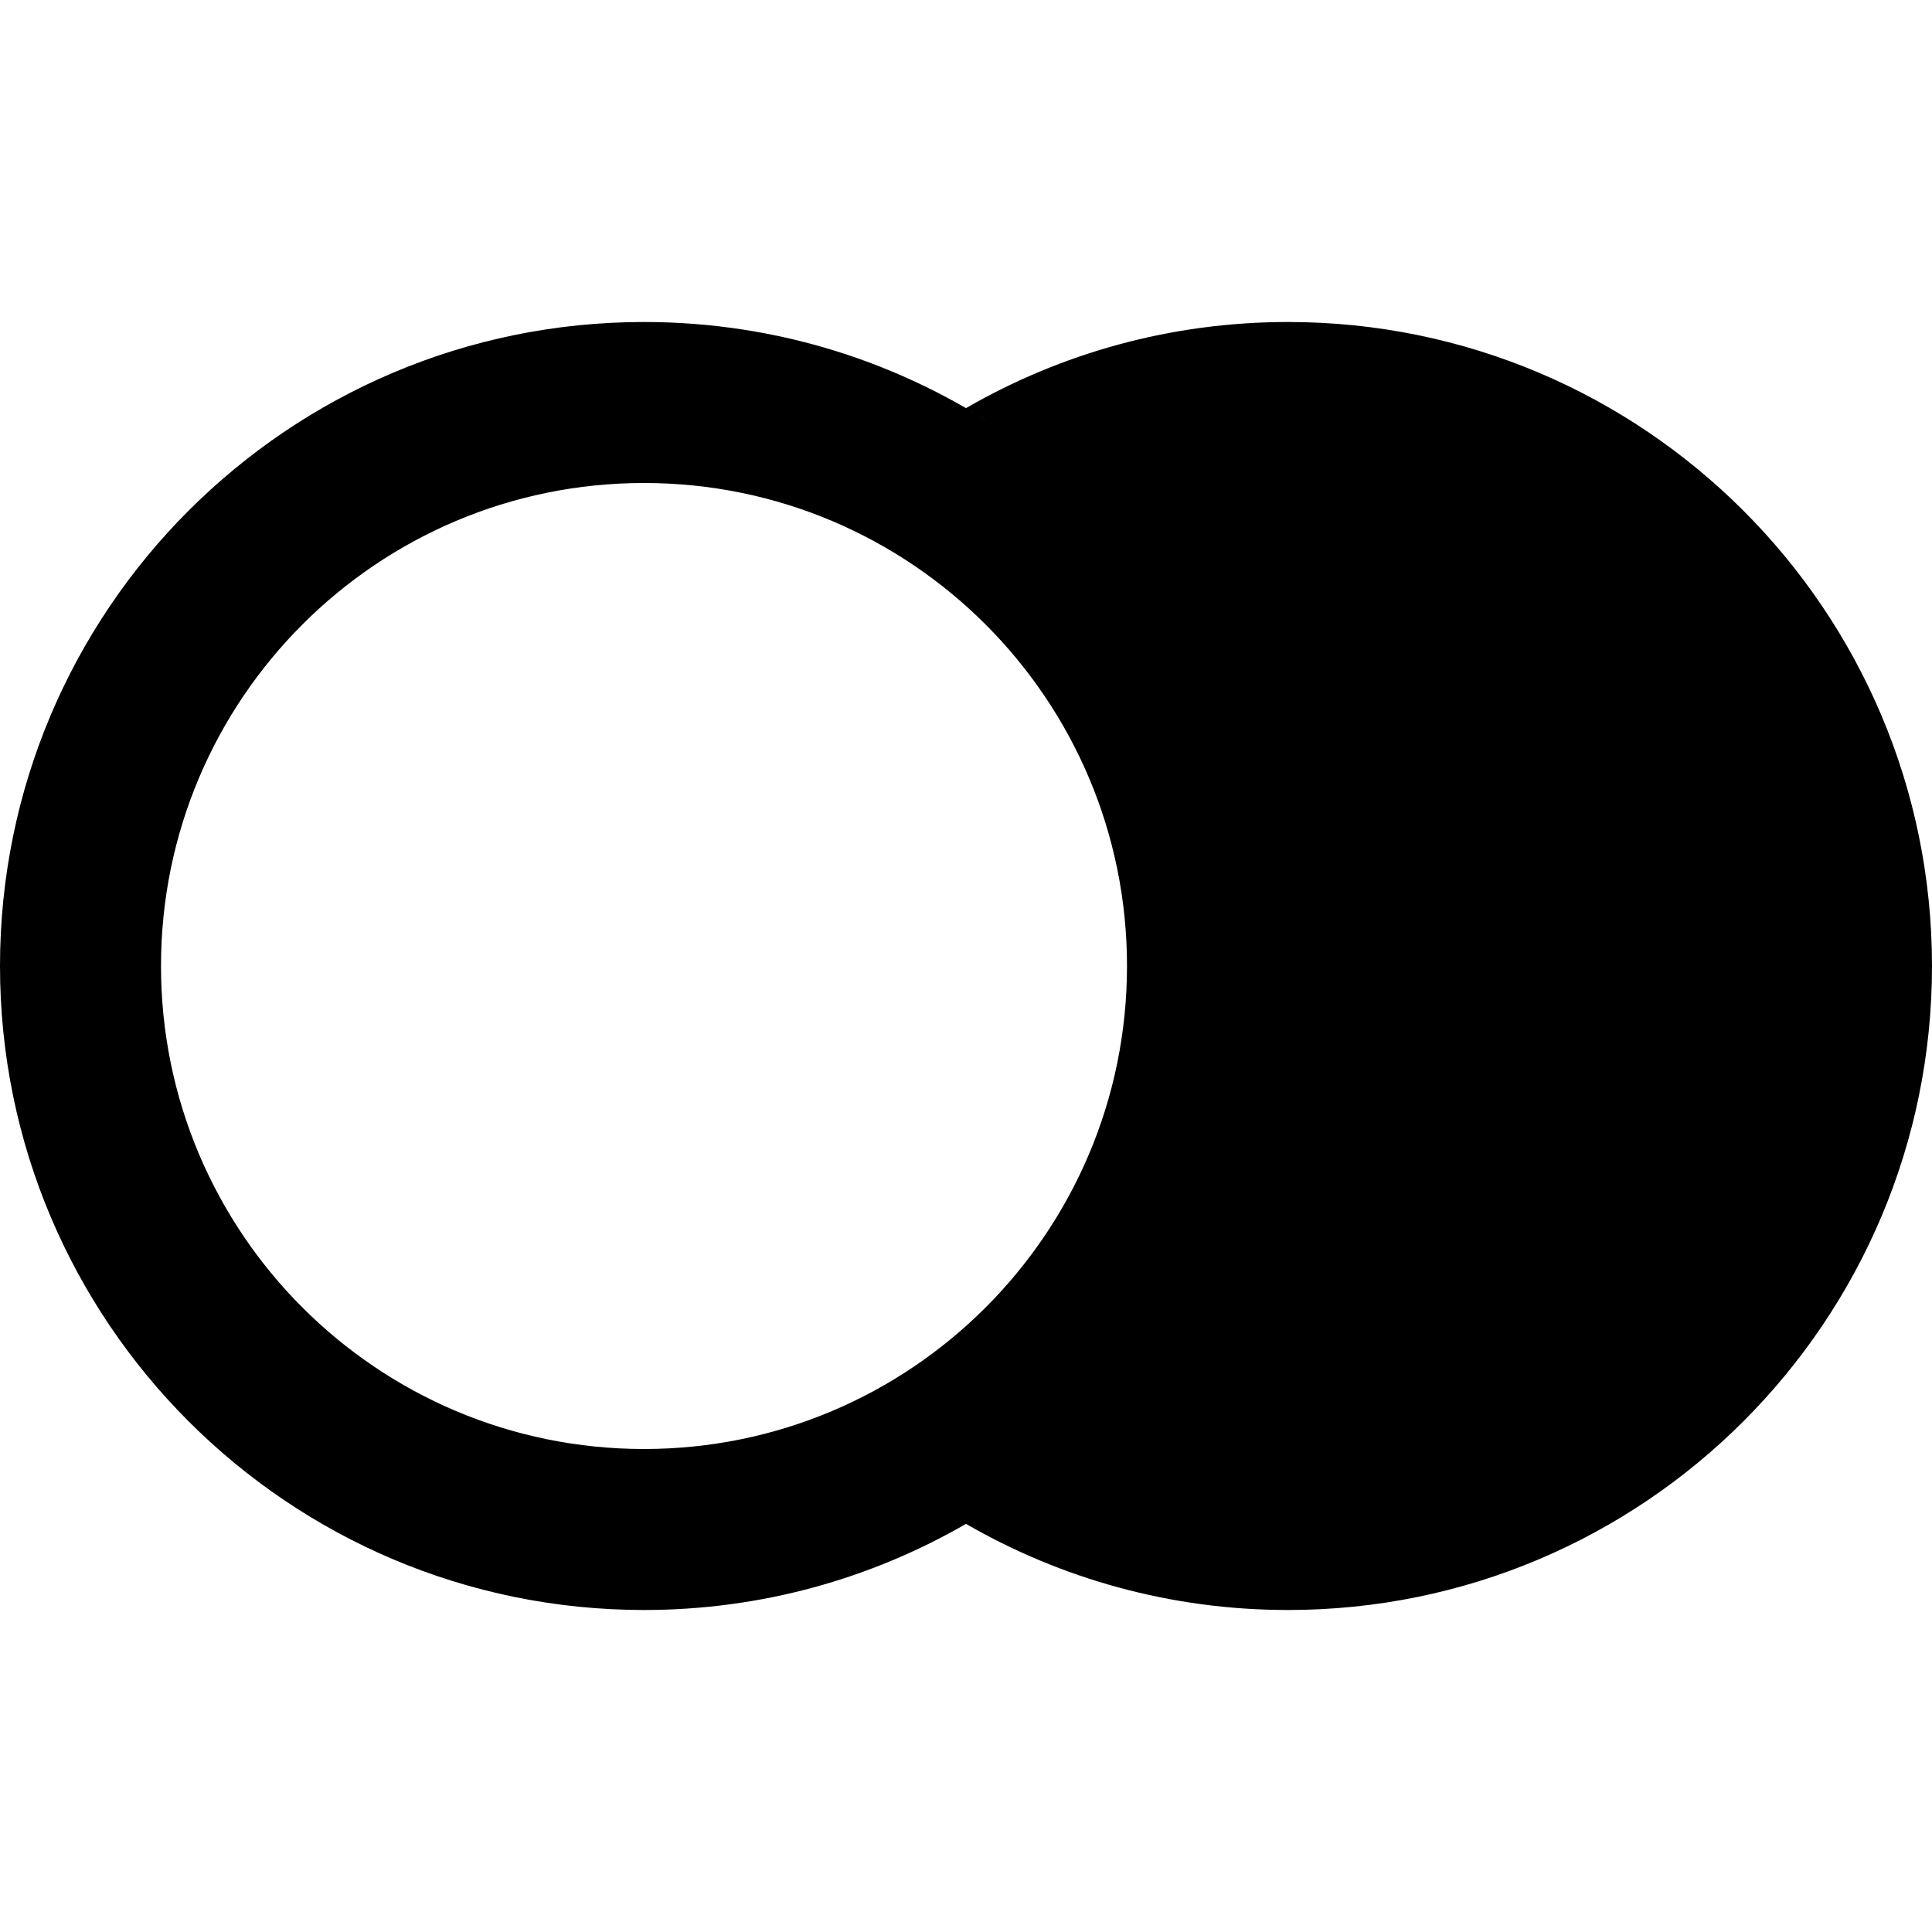 <svg class="icon-icon" width="1em" height="1em" viewBox="0 0 24 24" fill="currentColor" xmlns="http://www.w3.org/2000/svg"><g clip-path="url(#svg_6fe9197f47__clip0_420_4888)"><path fill-rule="evenodd" clip-rule="evenodd" d="M12 18.93C10.823 19.61 9.457 20 8 20C3.582 20 0 16.418 0 12C0 7.582 3.582 4 8 4C9.657 4 11.196 4.504 12.473 5.366C12.319 5.262 12.161 5.164 12 5.07C13.177 4.39 14.543 4 16 4C20.418 4 24 7.582 24 12C24 16.418 20.418 20 16 20C14.543 20 13.177 19.61 12 18.93ZM2 12C2 8.686 4.686 6 8 6C11.314 6 14 8.686 14 12C14 15.314 11.314 18 8 18C4.686 18 2 15.314 2 12Z"></path></g><defs><clipPath id="svg_6fe9197f47__clip0_420_4888"><path d="M0 0H24V24H0z"></path></clipPath></defs></svg>